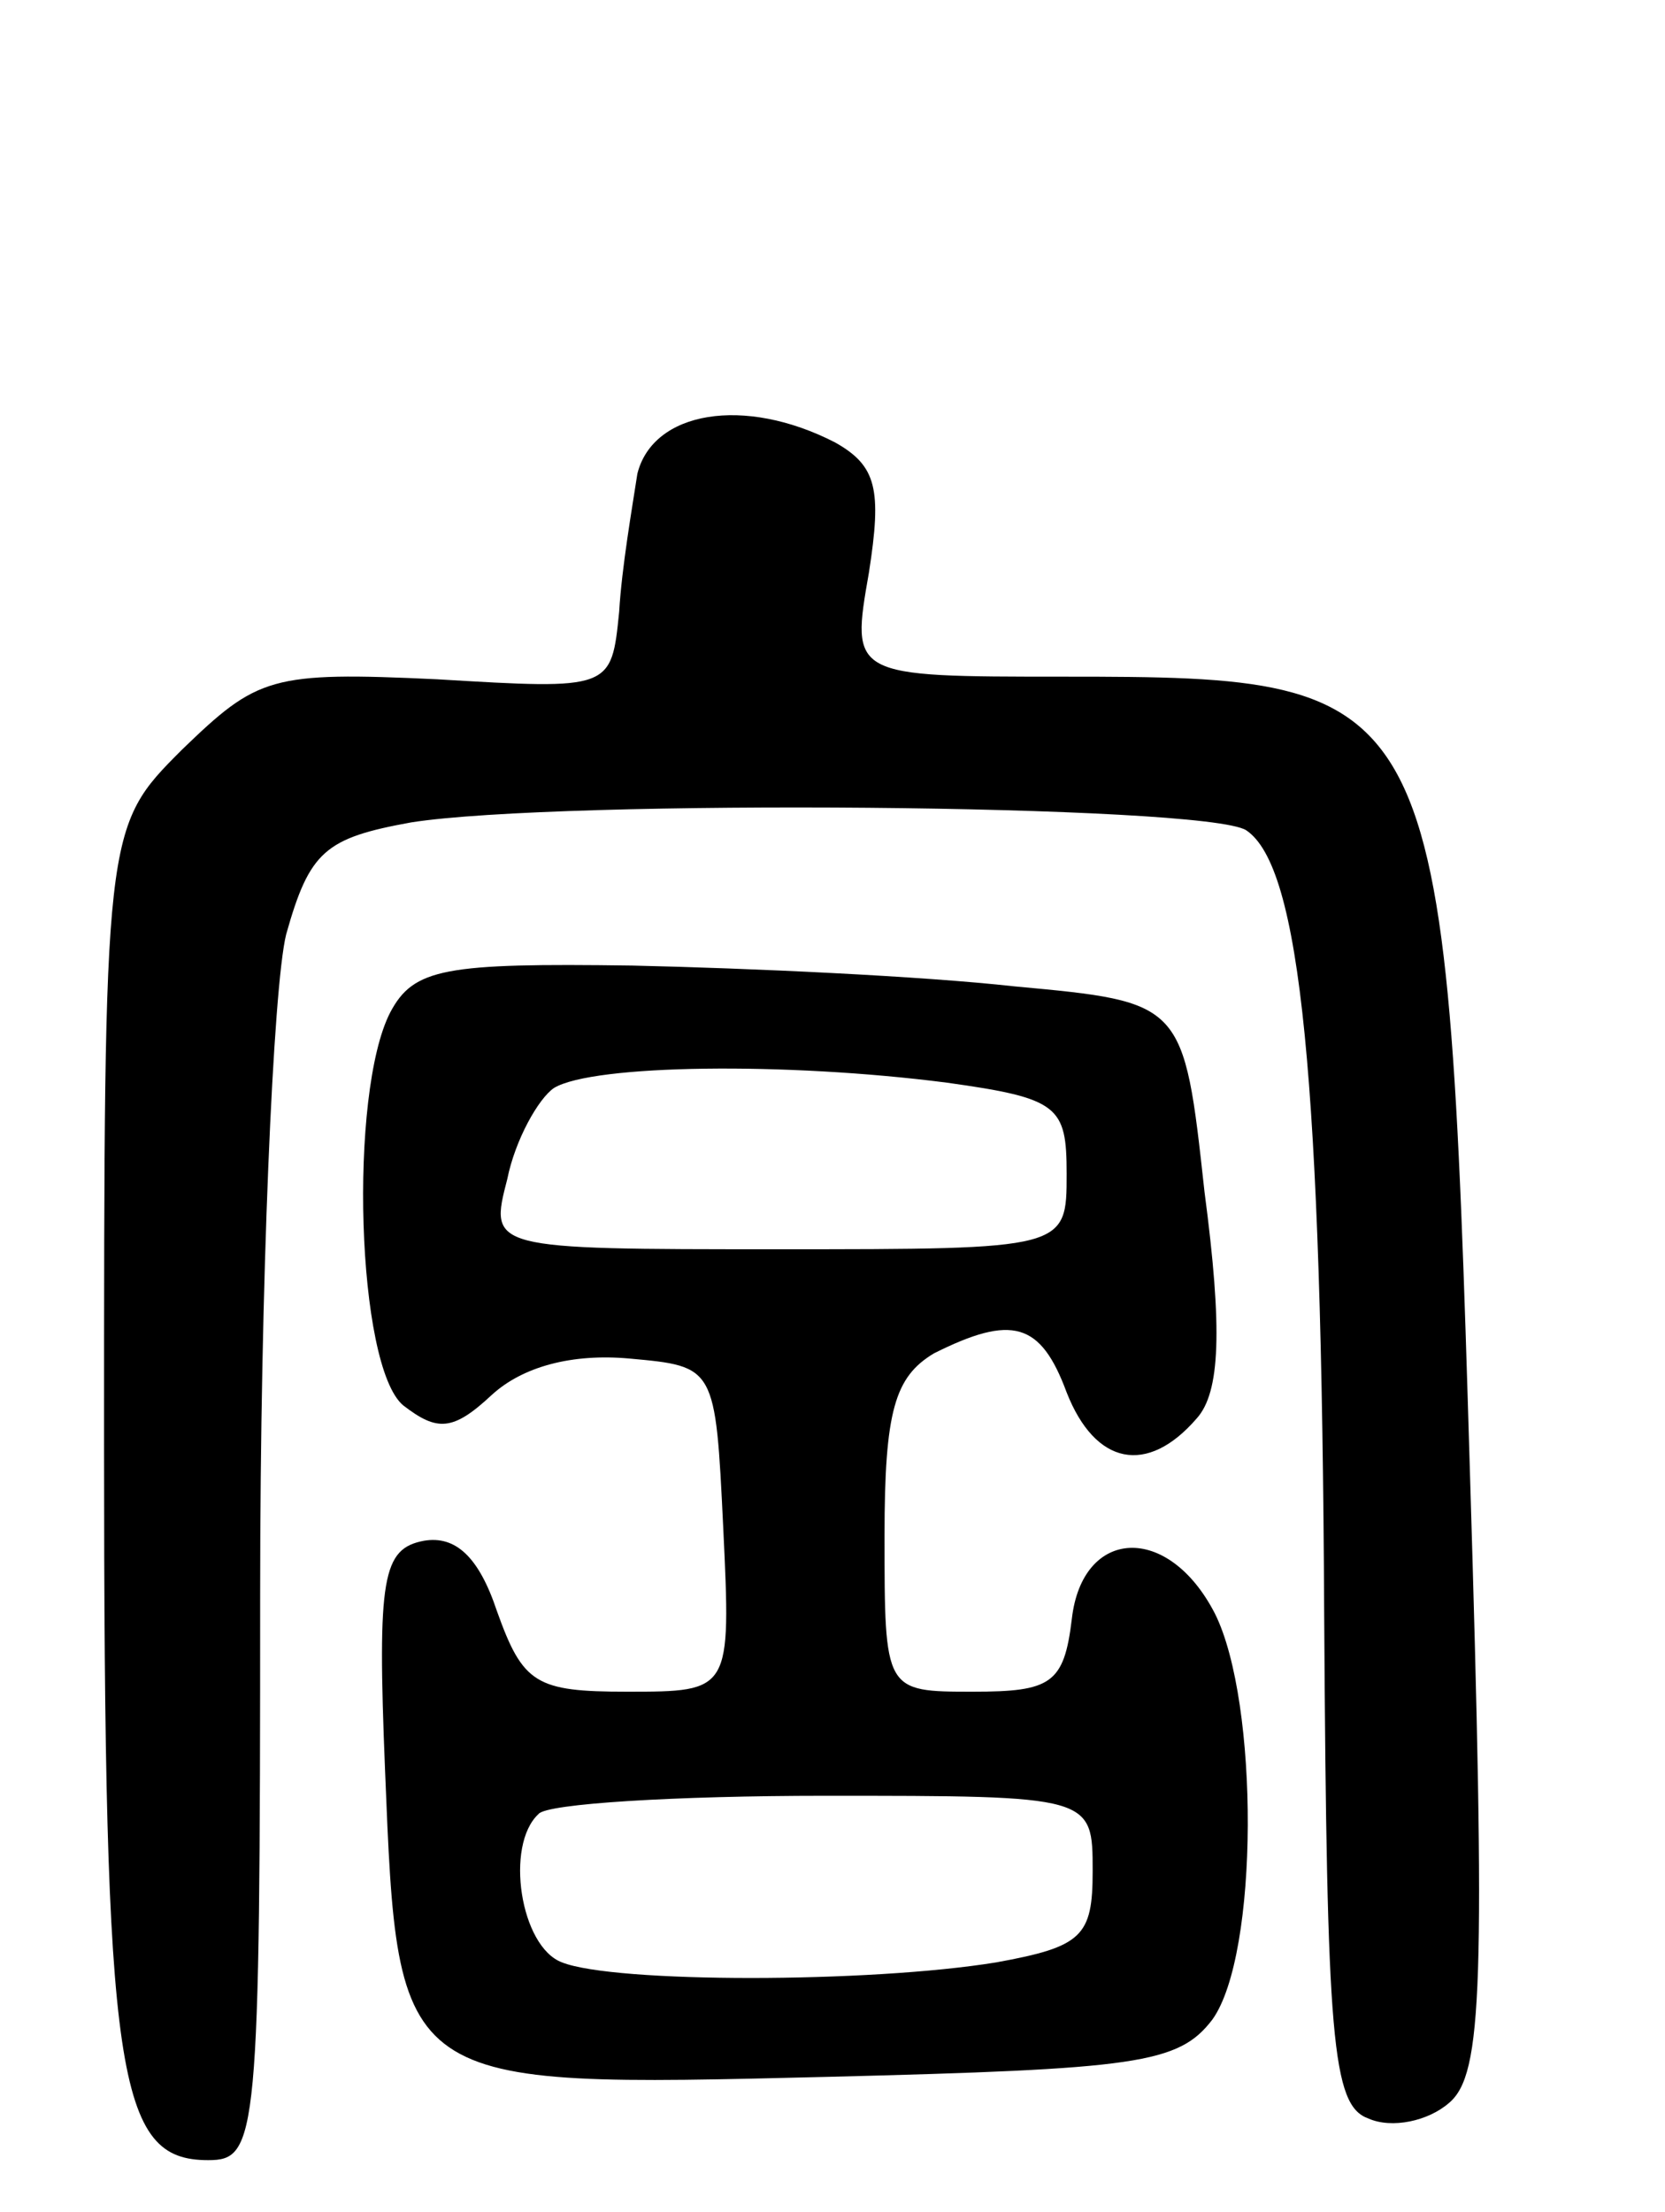 <svg version="1.0" xmlns="http://www.w3.org/2000/svg"
 width="64pt" height="85pt" viewBox="0 0 64 85"
 preserveAspectRatio="xMidYMid meet">
<g transform="translate(0,85) scale(0.1,-0.1)"
fill="#000000" stroke="none">
<path d="M245 668 c-2 -13 -6 -36 -7 -53 -3 -30 -3 -30 -70 -26 -64 3 -69 1
-98 -27 -30 -30 -30 -30 -30 -267 0 -244 5 -275 40 -275 19 0 20 8 20 218 0
119 5 233 10 253 9 32 15 37 48 43 57 9 305 7 321 -3 21 -14 29 -95 30 -302 1
-163 3 -188 17 -193 9 -4 23 -1 31 6 13 11 14 45 8 243 -9 302 -11 305 -156
305 -82 0 -82 0 -75 40 5 32 3 41 -13 50 -35 18 -70 12 -76 -12z"/>
<path d="M150 461 c-16 -31 -13 -136 5 -151 13 -10 19 -10 34 4 12 11 31 16
53 14 33 -3 33 -3 36 -65 3 -63 3 -63 -37 -63 -35 0 -40 3 -50 31 -7 21 -16
29 -28 27 -16 -3 -18 -14 -15 -88 5 -123 4 -122 170 -118 119 3 135 5 148 22
18 25 18 122 1 156 -18 35 -51 33 -55 -2 -3 -25 -8 -28 -38 -28 -34 0 -34 0
-34 60 0 48 4 61 19 70 30 15 41 12 51 -15 11 -28 31 -32 50 -10 9 10 10 34 3
87 -8 73 -8 73 -73 79 -36 4 -102 7 -147 8 -72 1 -84 -1 -93 -18z m214 -27
c43 -6 46 -9 46 -35 0 -29 0 -29 -111 -29 -111 0 -111 0 -104 27 3 15 12 31
18 35 15 9 89 10 151 2z m56 -303 c0 -25 -4 -29 -37 -35 -49 -8 -147 -8 -167
0 -16 6 -22 45 -9 57 3 4 53 7 110 7 103 0 103 0 103 -29z"/>
</g>
</svg>
